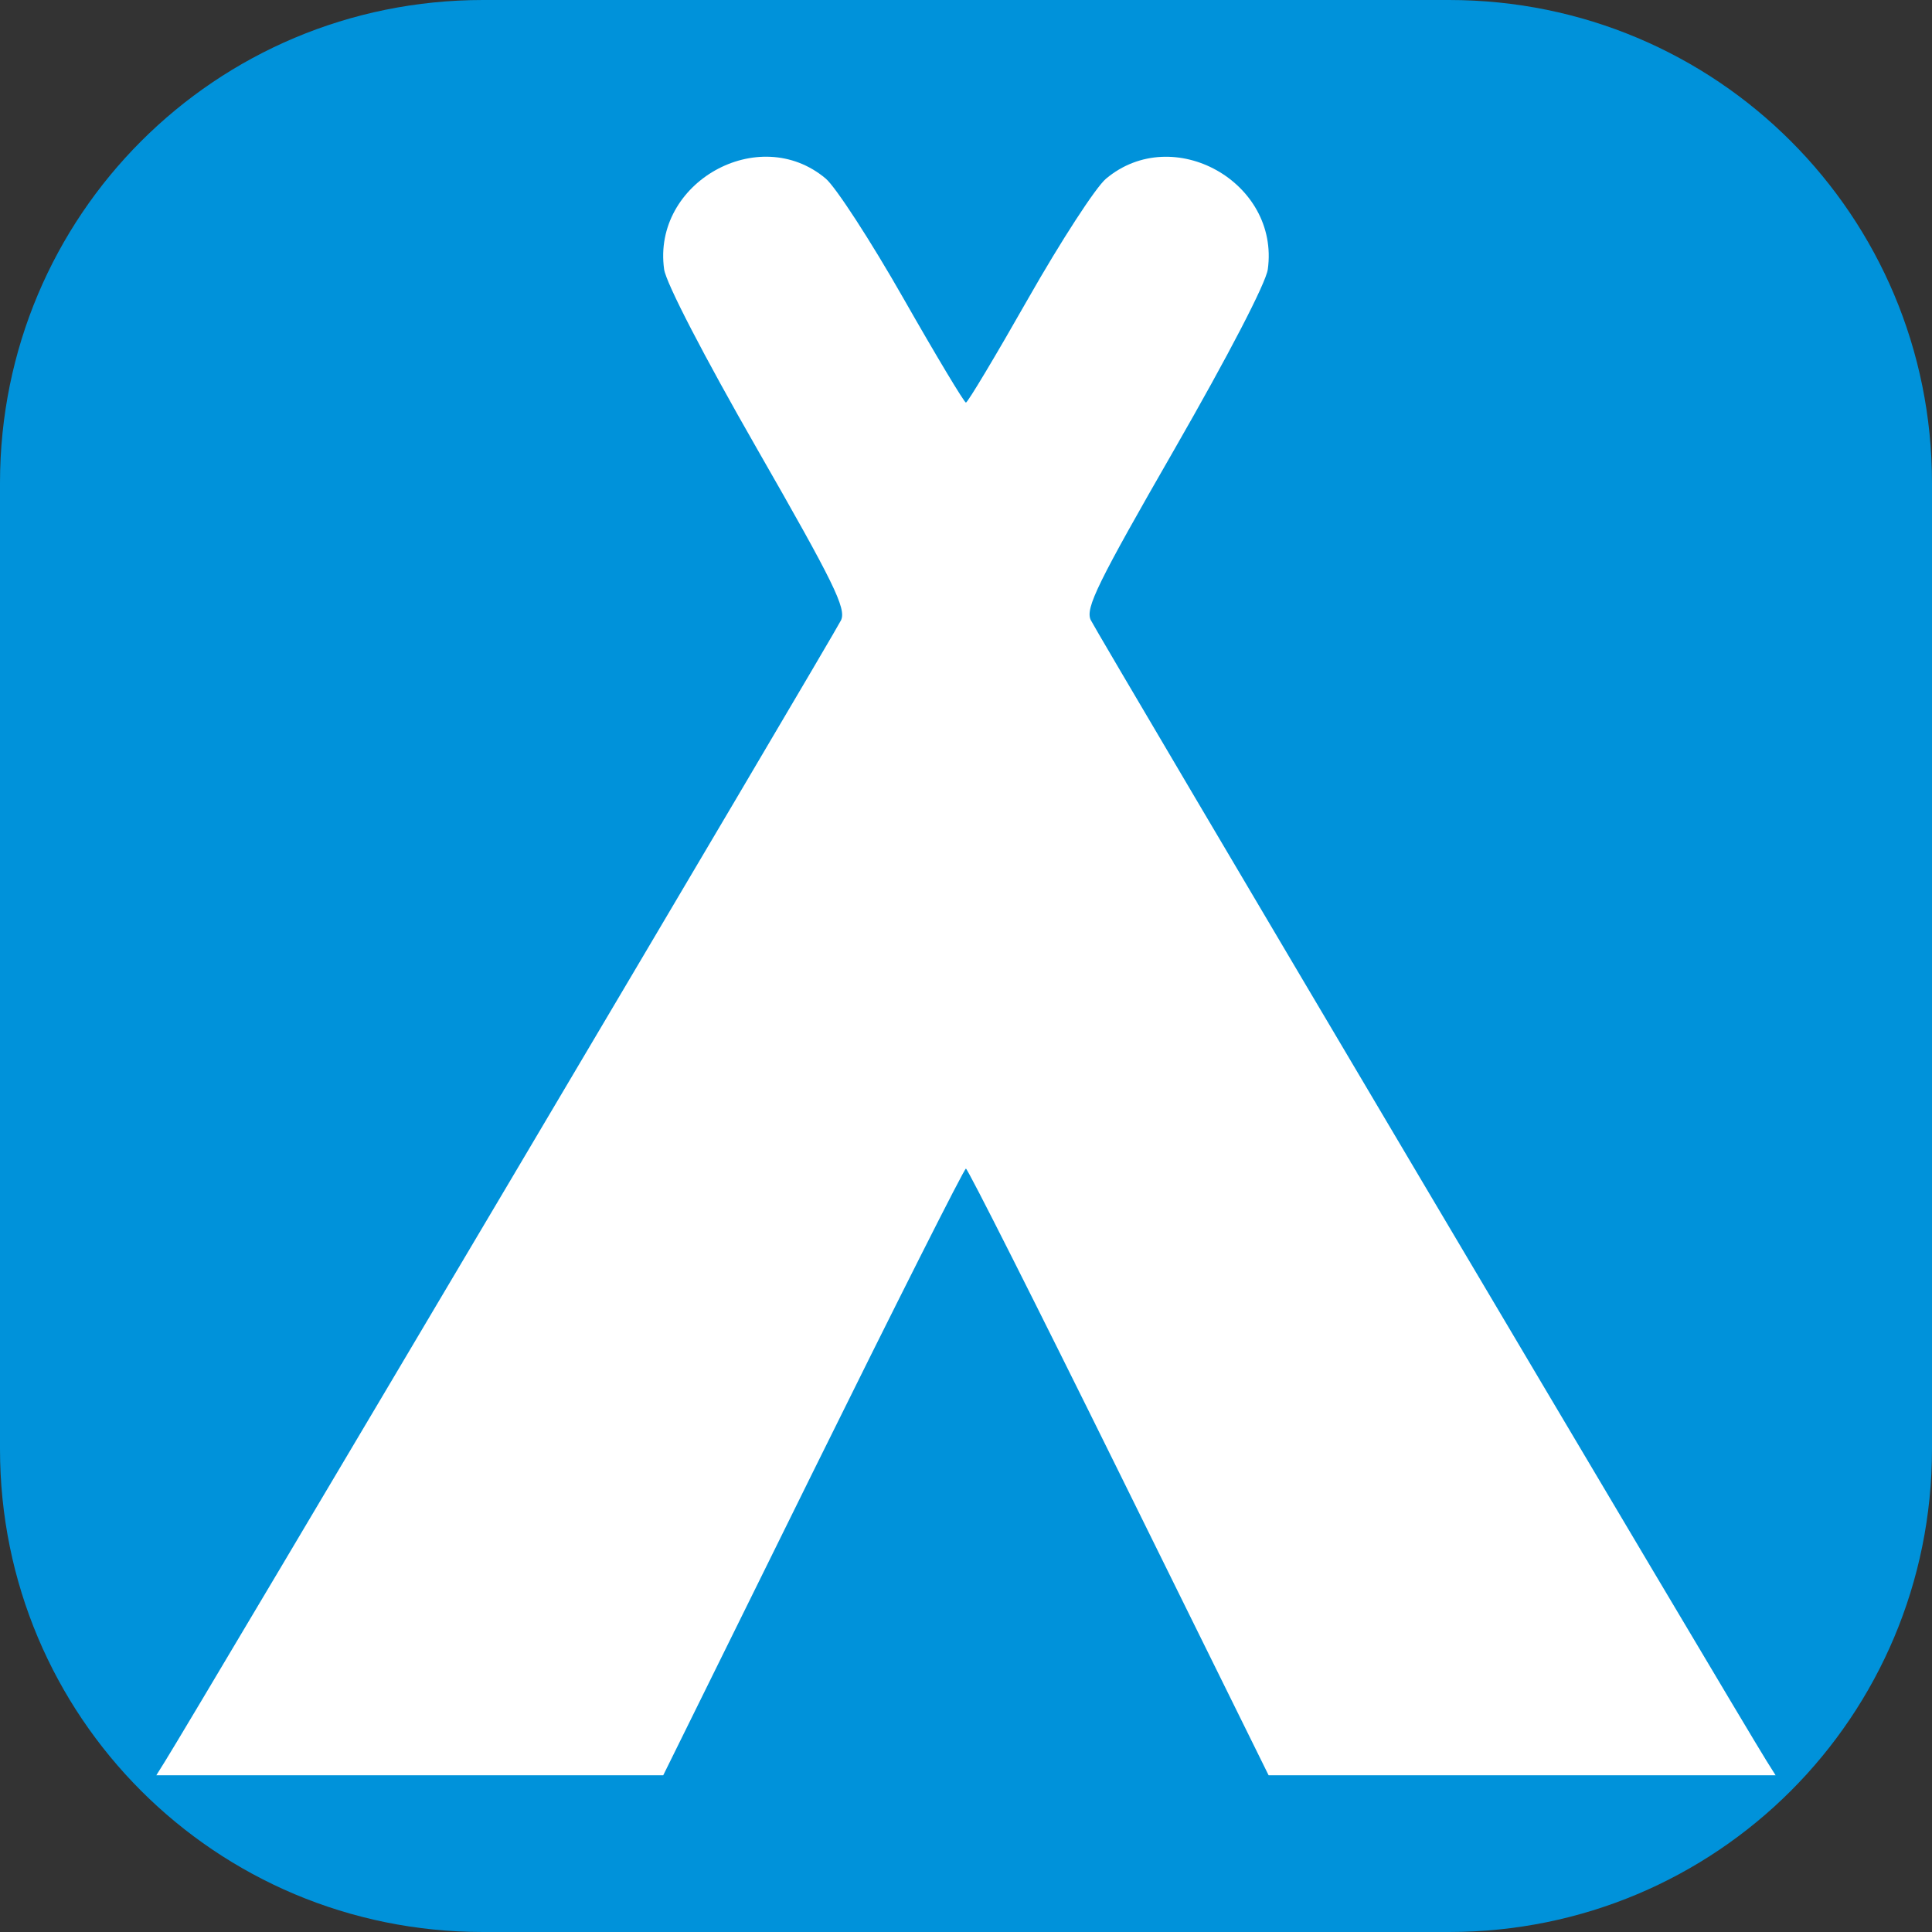 <?xml version="1.0" encoding="UTF-8" standalone="no"?>
<!-- Created with Inkscape (http://www.inkscape.org/) -->

<svg
   xmlns:dc="http://purl.org/dc/elements/1.1/"
   xmlns:cc="http://creativecommons.org/ns#"
   xmlns:rdf="http://www.w3.org/1999/02/22-rdf-syntax-ns#"
   xmlns:svg="http://www.w3.org/2000/svg"
   xmlns="http://www.w3.org/2000/svg"
   xmlns:sodipodi="http://sodipodi.sourceforge.net/DTD/sodipodi-0.dtd"
   xmlns:inkscape="http://www.inkscape.org/namespaces/inkscape"
   width="24"
   height="24"
   id="svg2"
   version="1.1"
   inkscape:version="0.92.3 (2405546, 2018-03-11)"
   sodipodi:docname="camping_site.svg">
  <rect width="100%" height="100%" fill="#333333" stroke="none"/>
  <defs
     id="defs4" />
  <sodipodi:namedview
     id="base"
     pagecolor="#ffffff"
     bordercolor="#666666"
     borderopacity="1.0"
     inkscape:pageopacity="0.0"
     inkscape:pageshadow="2"
     inkscape:zoom="22.4"
     inkscape:cx="12.412496"
     inkscape:cy="13.157361"
     inkscape:document-units="px"
     inkscape:current-layer="layer1"
     showgrid="true"
     inkscape:window-width="1869"
     inkscape:window-height="1145"
     inkscape:window-x="51"
     inkscape:window-y="27"
     inkscape:window-maximized="1"
     fit-margin-top="0"
     fit-margin-left="0"
     fit-margin-right="0"
     fit-margin-bottom="0"
     inkscape:snap-global="true">
    <inkscape:grid
       type="xygrid"
       id="grid2994"
       empspacing="5"
       visible="true"
       enabled="true"
       snapvisiblegridlinesonly="true"
       originx="-0.045"
       originy="0" />
  </sodipodi:namedview>
  <g
     inkscape:label="Layer 1"
     inkscape:groupmode="layer"
     id="layer1"
     transform="translate(-0.045,-1028.362)">
    <path
       style="fill:#0092da;fill-opacity:1;stroke:none;stroke-width:2"
       d="M 6.045,1028.362 H 18.045 c 3.324,0 6,2.676 6,6 v 12 c 0,3.324 -2.676,6 -6,6 H 6.045 c -3.324,0 -6,-2.676 -6,-6 v -12 c 0,-3.324 2.676,-6 6,-6 z"
       id="rect4334"
       inkscape:connector-curvature="0" />
    <g
       style="font-style:normal;font-weight:normal;font-size:40px;line-height:125%;font-family:Sans;letter-spacing:0px;word-spacing:0px;fill:#ffffff;fill-opacity:1;stroke:none"
       id="text3782" />
    <path
       style="fill:#ffffff;fill-opacity:1;stroke-width:2"
       d="m 2.098,1050.237 c 0.331,-0.526 8.33,-14.027 8.395,-14.171 0.066,-0.146 -0.088,-0.461 -1.04,-2.122 -0.666,-1.162 -1.134,-2.066 -1.158,-2.236 -0.151,-1.079 1.177,-1.826 2.007,-1.128 0.125,0.106 0.559,0.774 0.965,1.487 0.406,0.713 0.756,1.296 0.777,1.296 0.022,-2e-4 0.37,-0.582 0.774,-1.293 0.404,-0.711 0.838,-1.38 0.965,-1.487 0.833,-0.701 2.161,0.042 2.011,1.125 -0.024,0.172 -0.487,1.064 -1.159,2.234 -0.958,1.667 -1.108,1.973 -1.041,2.121 0.067,0.146 8.075,13.665 8.396,14.174 l 0.112,0.178 h -3.149 -3.149 l -1.86,-3.768 c -1.023,-2.072 -1.878,-3.768 -1.9,-3.768 -0.022,0 -0.876,1.695 -1.9,3.768 l -1.86,3.768 H 5.136 1.987 l 0.111,-0.178 z"
       id="path4780"
       inkscape:connector-curvature="0" />
  </g>
</svg>
